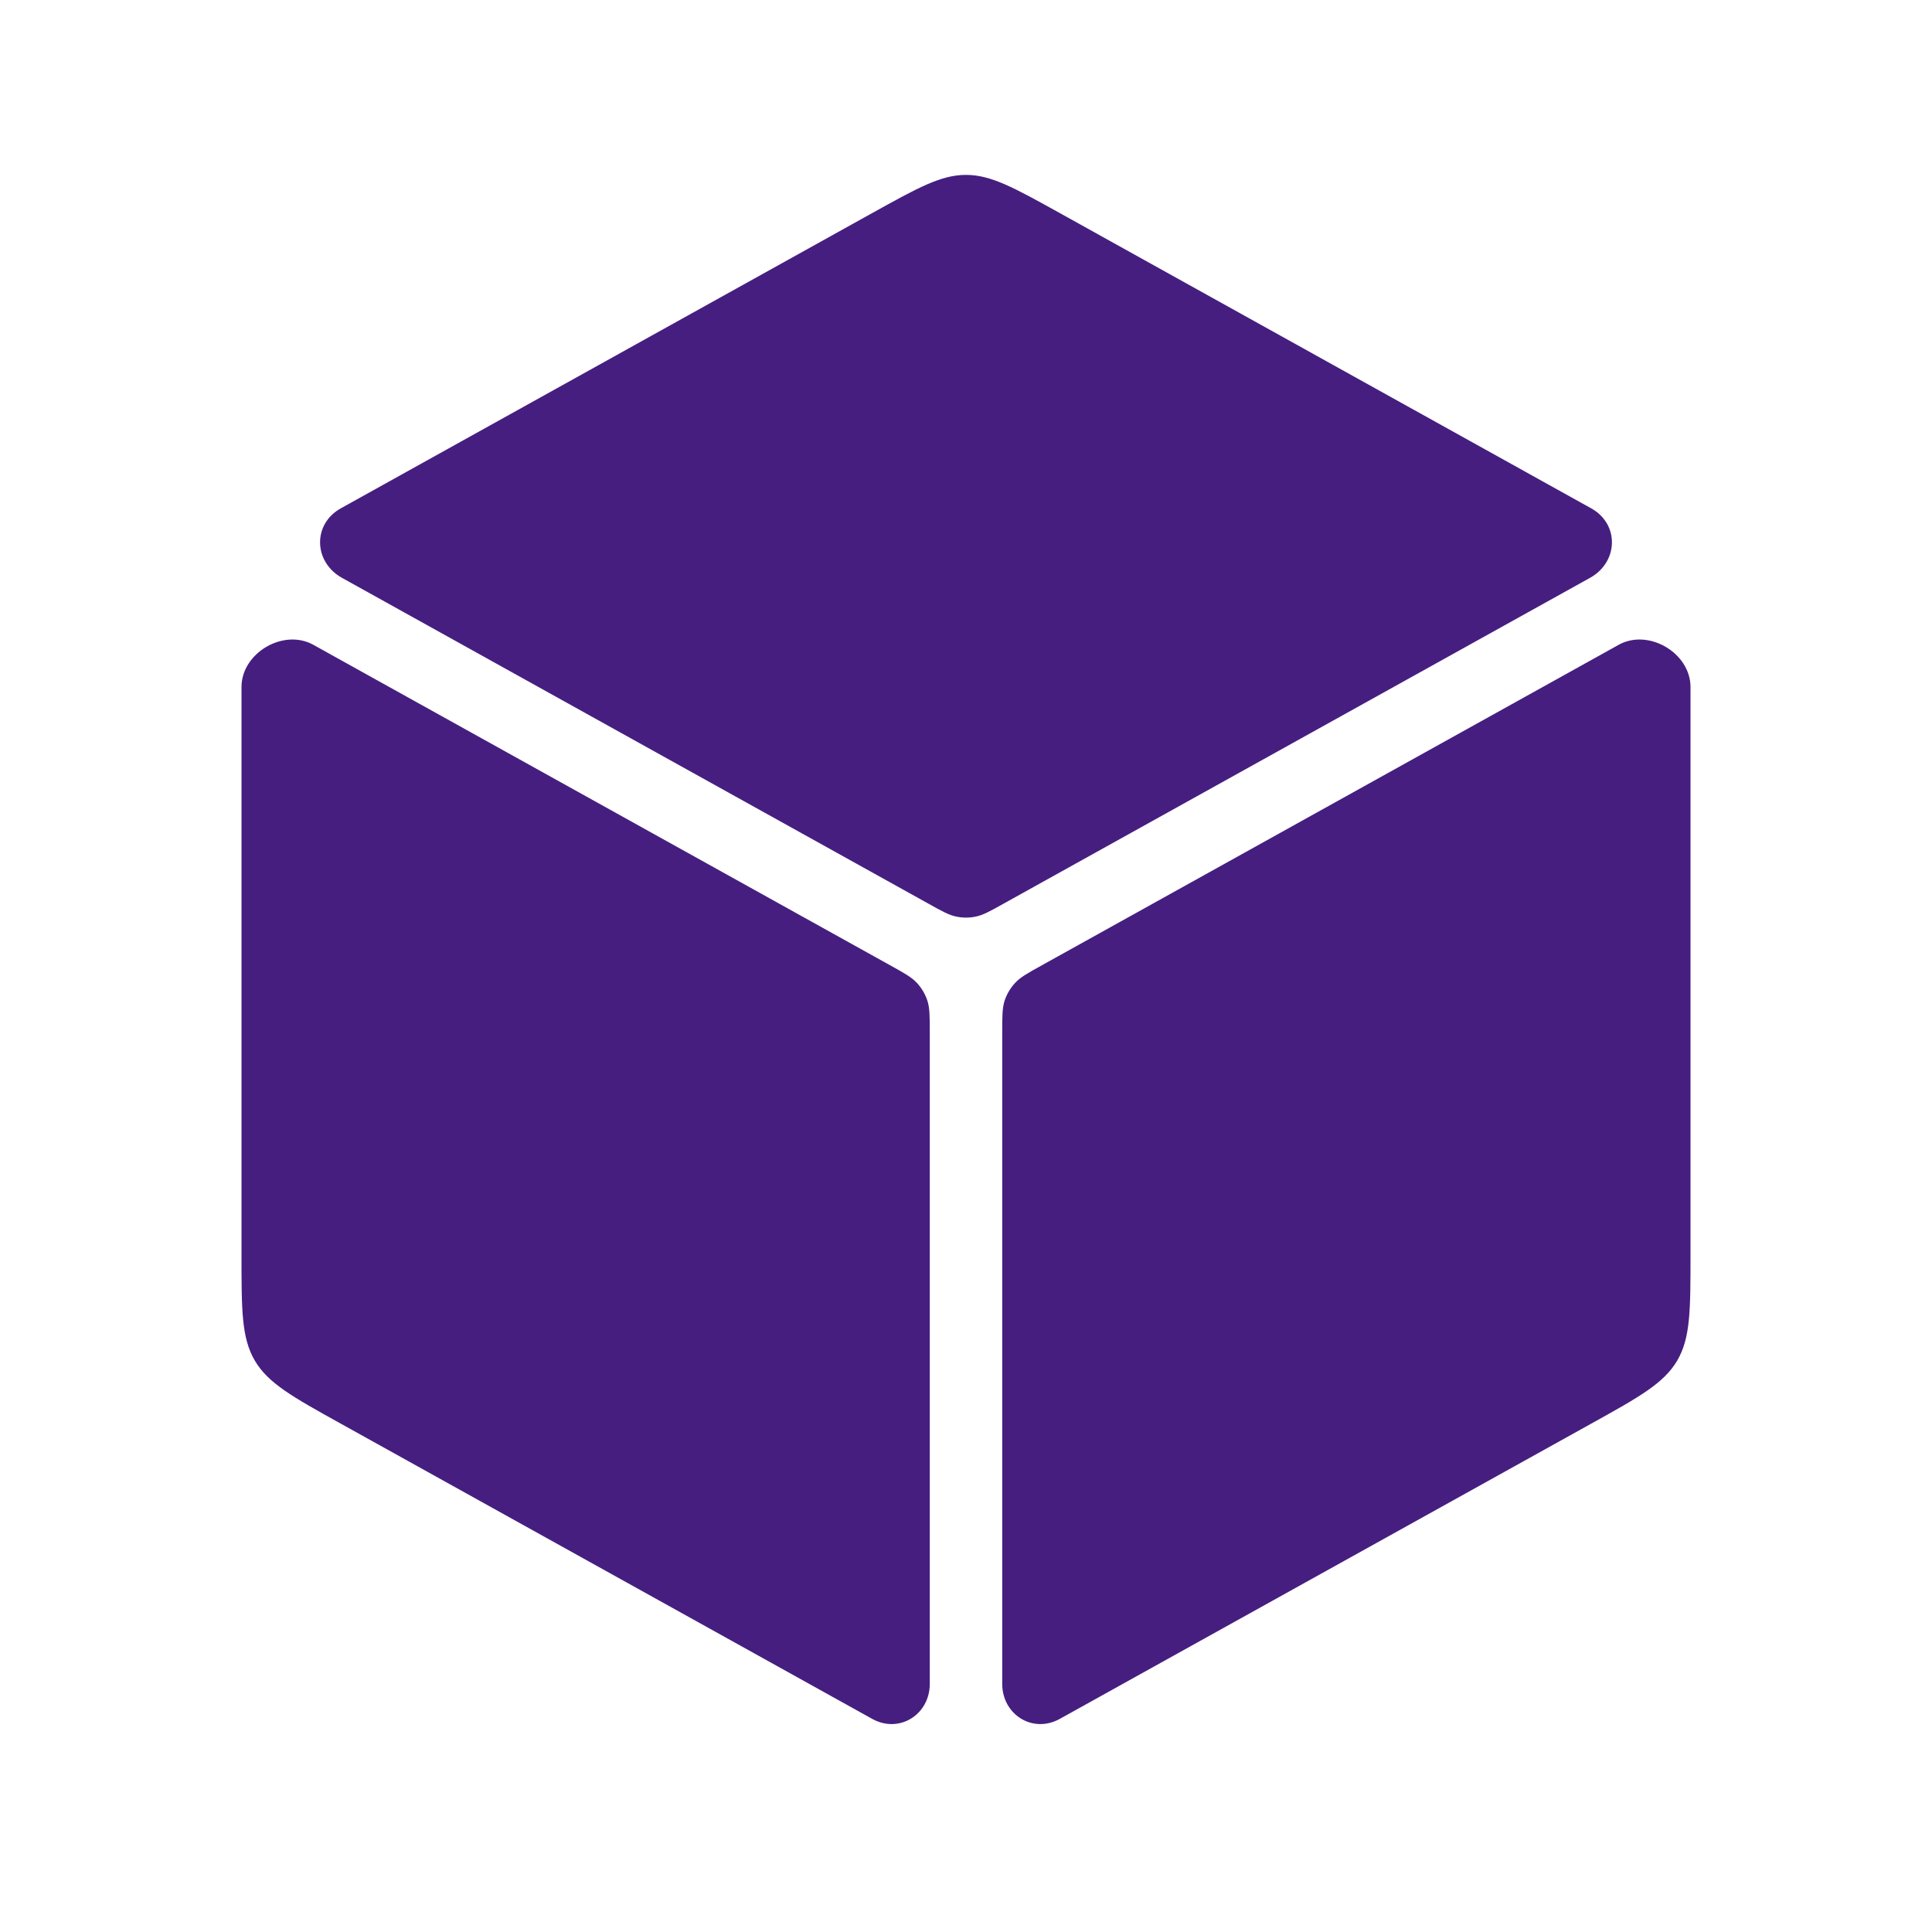 <svg width="40" height="40" viewBox="0 0 40 40" fill="none" xmlns="http://www.w3.org/2000/svg">
<path fill-rule="evenodd" clip-rule="evenodd" d="M20 3.621C19.482 3.621 19.007 3.885 18.057 4.412L7.057 10.524V10.524C6.468 10.851 6.491 11.637 7.081 11.964L19.223 18.71C19.507 18.868 19.648 18.947 19.799 18.977C19.931 19.005 20.069 19.005 20.201 18.977C20.352 18.947 20.493 18.868 20.777 18.71L32.919 11.964C33.509 11.637 33.532 10.851 32.943 10.524V10.524L21.943 4.412C20.993 3.885 20.518 3.621 20 3.621ZM35 14.02C35 13.884 35 14.223 35 14.223C34.999 13.518 34.131 13.008 33.515 13.349C33.515 13.35 33.767 13.209 33.666 13.265L21.573 19.984C21.273 20.15 21.124 20.233 21.015 20.352C20.918 20.457 20.845 20.581 20.8 20.716C20.75 20.869 20.75 21.04 20.75 21.383V34.862C20.75 35.501 21.384 35.898 21.943 35.587V35.587L32.943 29.476C33.946 28.919 34.447 28.64 34.724 28.171C35 27.701 35 27.127 35 25.98V14.02V14.02ZM18.057 35.587C18.616 35.898 19.25 35.501 19.25 34.862V21.383C19.25 21.04 19.25 20.869 19.2 20.716C19.155 20.581 19.082 20.457 18.985 20.352C18.876 20.233 18.727 20.15 18.427 19.984L6.334 13.265C6.233 13.209 6.485 13.35 6.485 13.349C5.869 13.008 5.001 13.518 5 14.223C5 14.223 5 13.884 5 14.02V14.02V25.98C5 27.127 5 27.701 5.276 28.171C5.553 28.64 6.054 28.919 7.057 29.476L18.057 35.587V35.587Z" fill="#461E80"/>
</svg>
